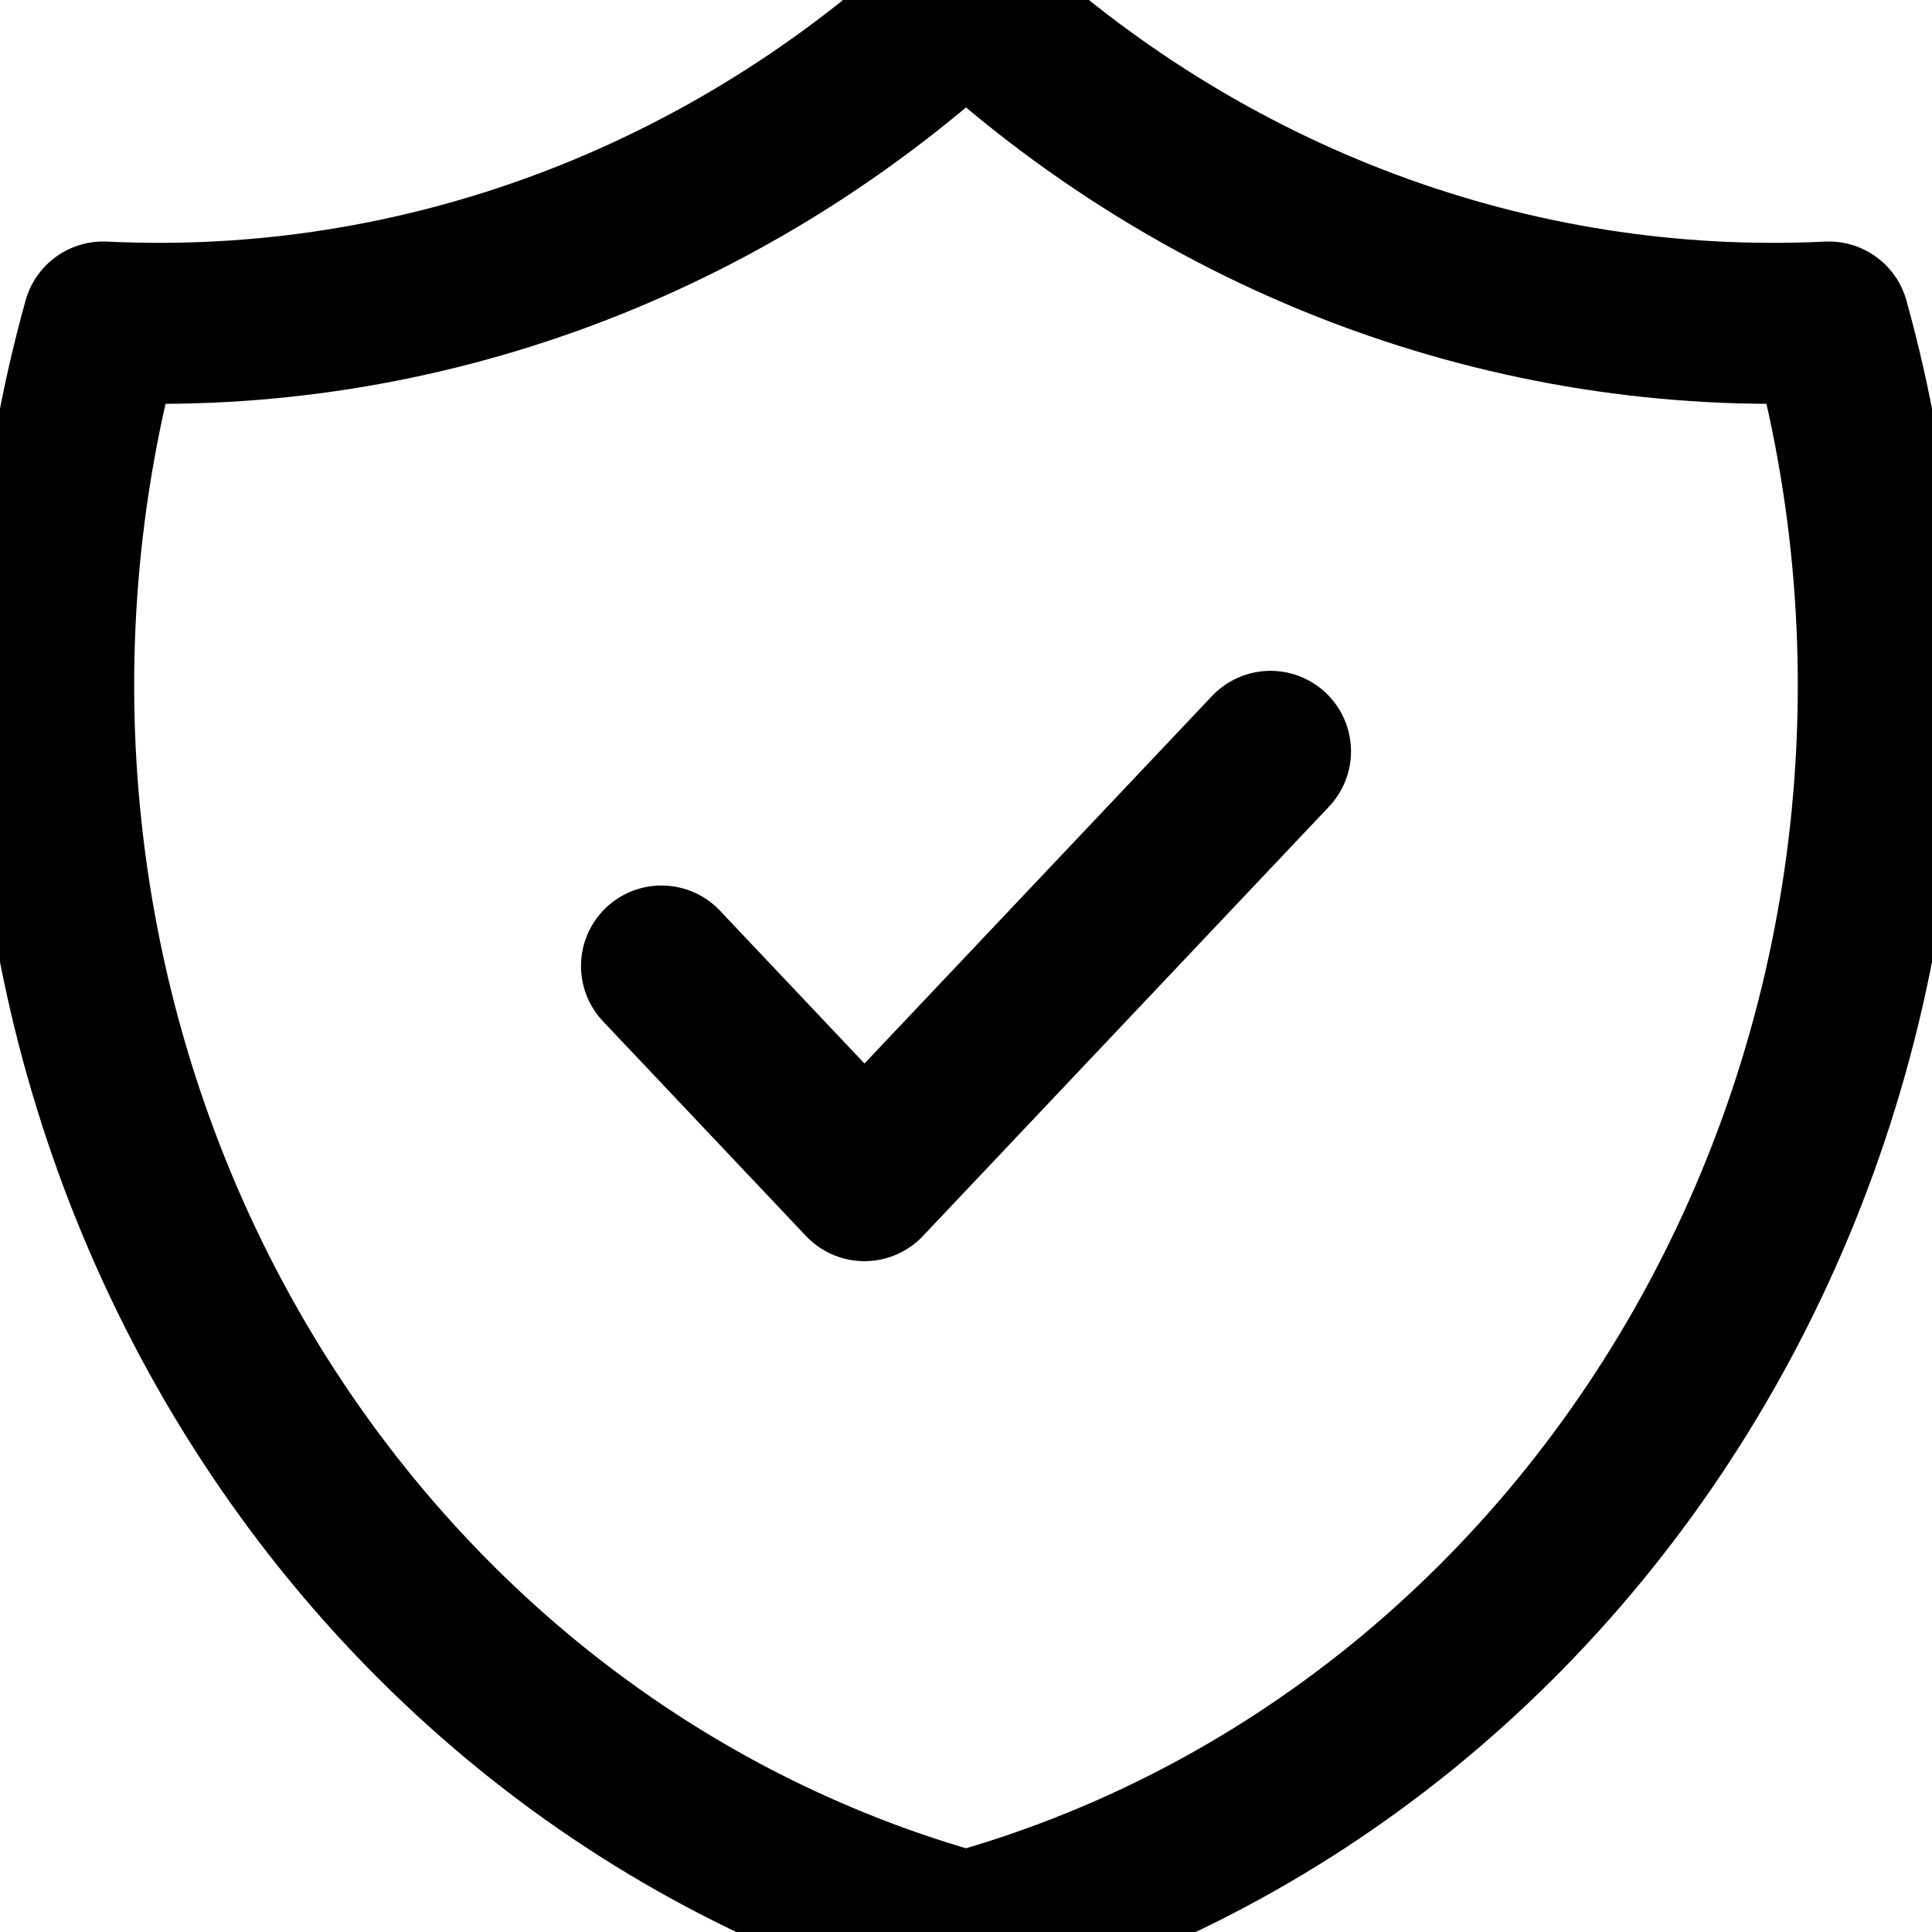 <svg
        width="18"
        height="18"
        viewBox="0 0 18 18"
        fill="none"
        xmlns="http://www.w3.org/2000/svg"
>
    <path
            d="M6.163 9L8.054 11L11.837 7M9 0C11.209 2.067 14.093 3.143 17.039 3C17.468 4.543 17.599 6.161 17.425 7.759C17.251 9.357 16.775 10.901 16.025 12.3C15.275 13.7 14.267 14.925 13.06 15.905C11.853 16.884 10.472 17.596 9 18C7.528 17.596 6.147 16.884 4.94 15.905C3.733 14.925 2.725 13.7 1.975 12.3C1.225 10.901 0.749 9.357 0.575 7.759C0.4 6.161 0.532 4.543 0.961 3C3.907 3.143 6.791 2.067 9 0Z"
            stroke="currentColor"
            stroke-width="1.5"
            stroke-linecap="round"
            stroke-linejoin="round"
    />
</svg>